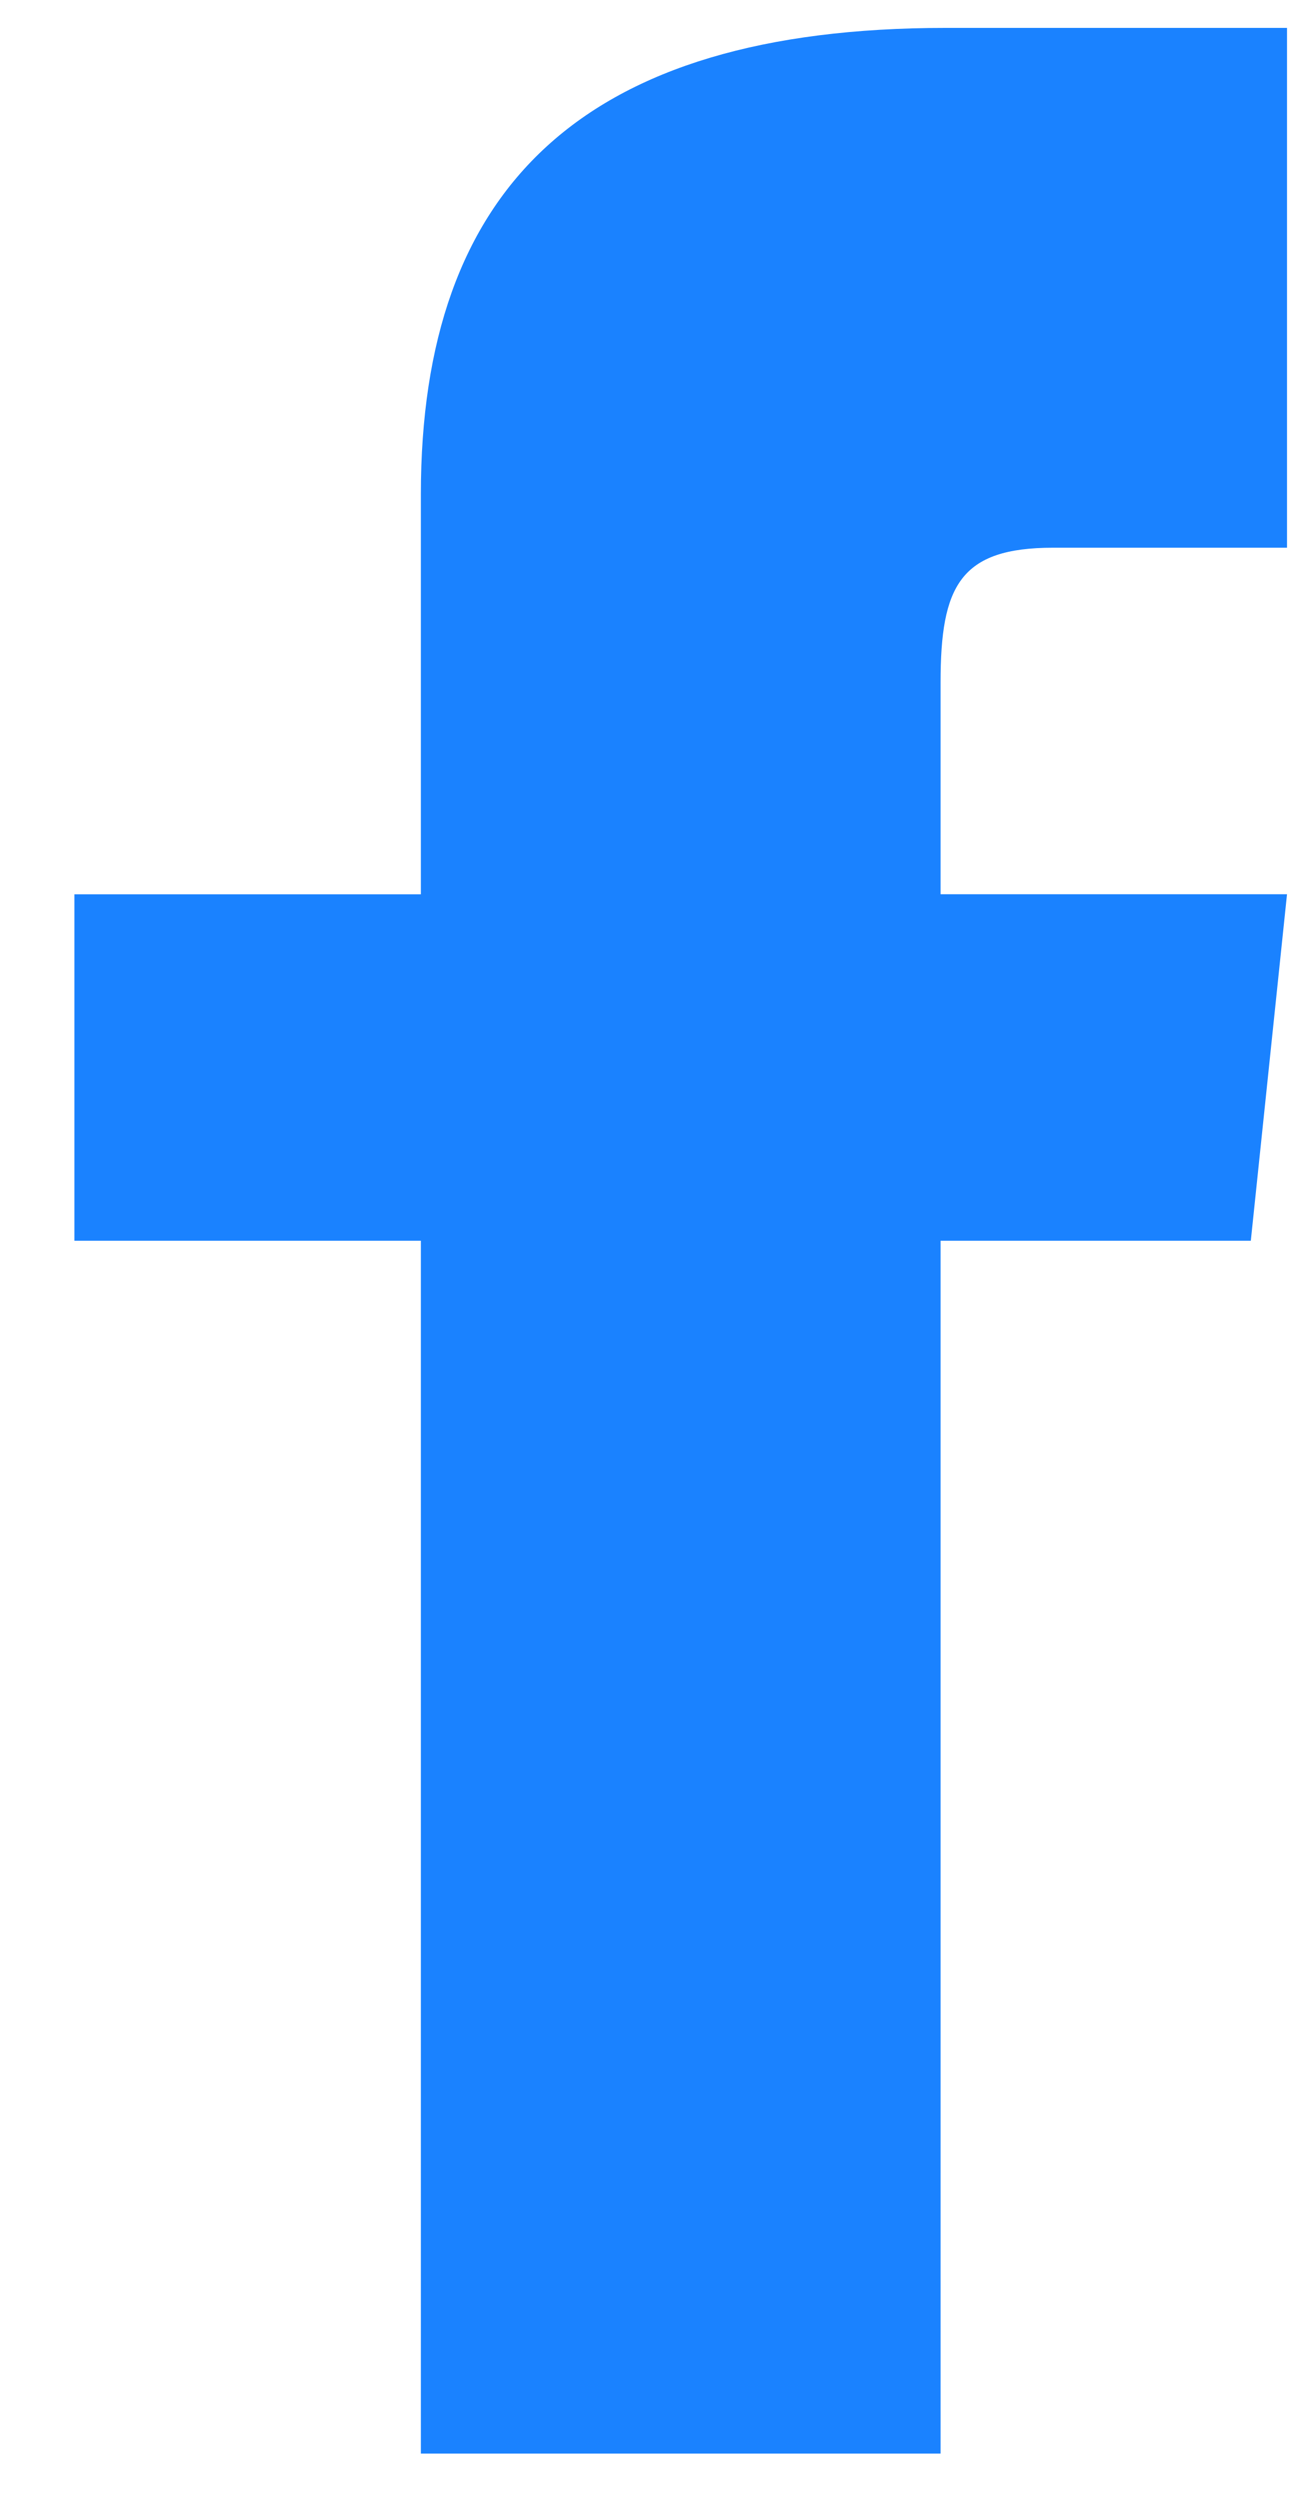 <svg xmlns="http://www.w3.org/2000/svg" width="16" height="31" viewBox="0 0 16 31">
    <path fill="#1A82FF" fill-rule="evenodd" d="M15.963 6.792h-2.9c-1.156 0-1.397.475-1.397 1.671v2.626h4.297l-.449 4.297h-3.848v15.04H5.22v-15.04H.923V11.09H5.22V6.13c0-3.8 2-5.784 6.508-5.784h4.235v6.446z"/>
</svg>
